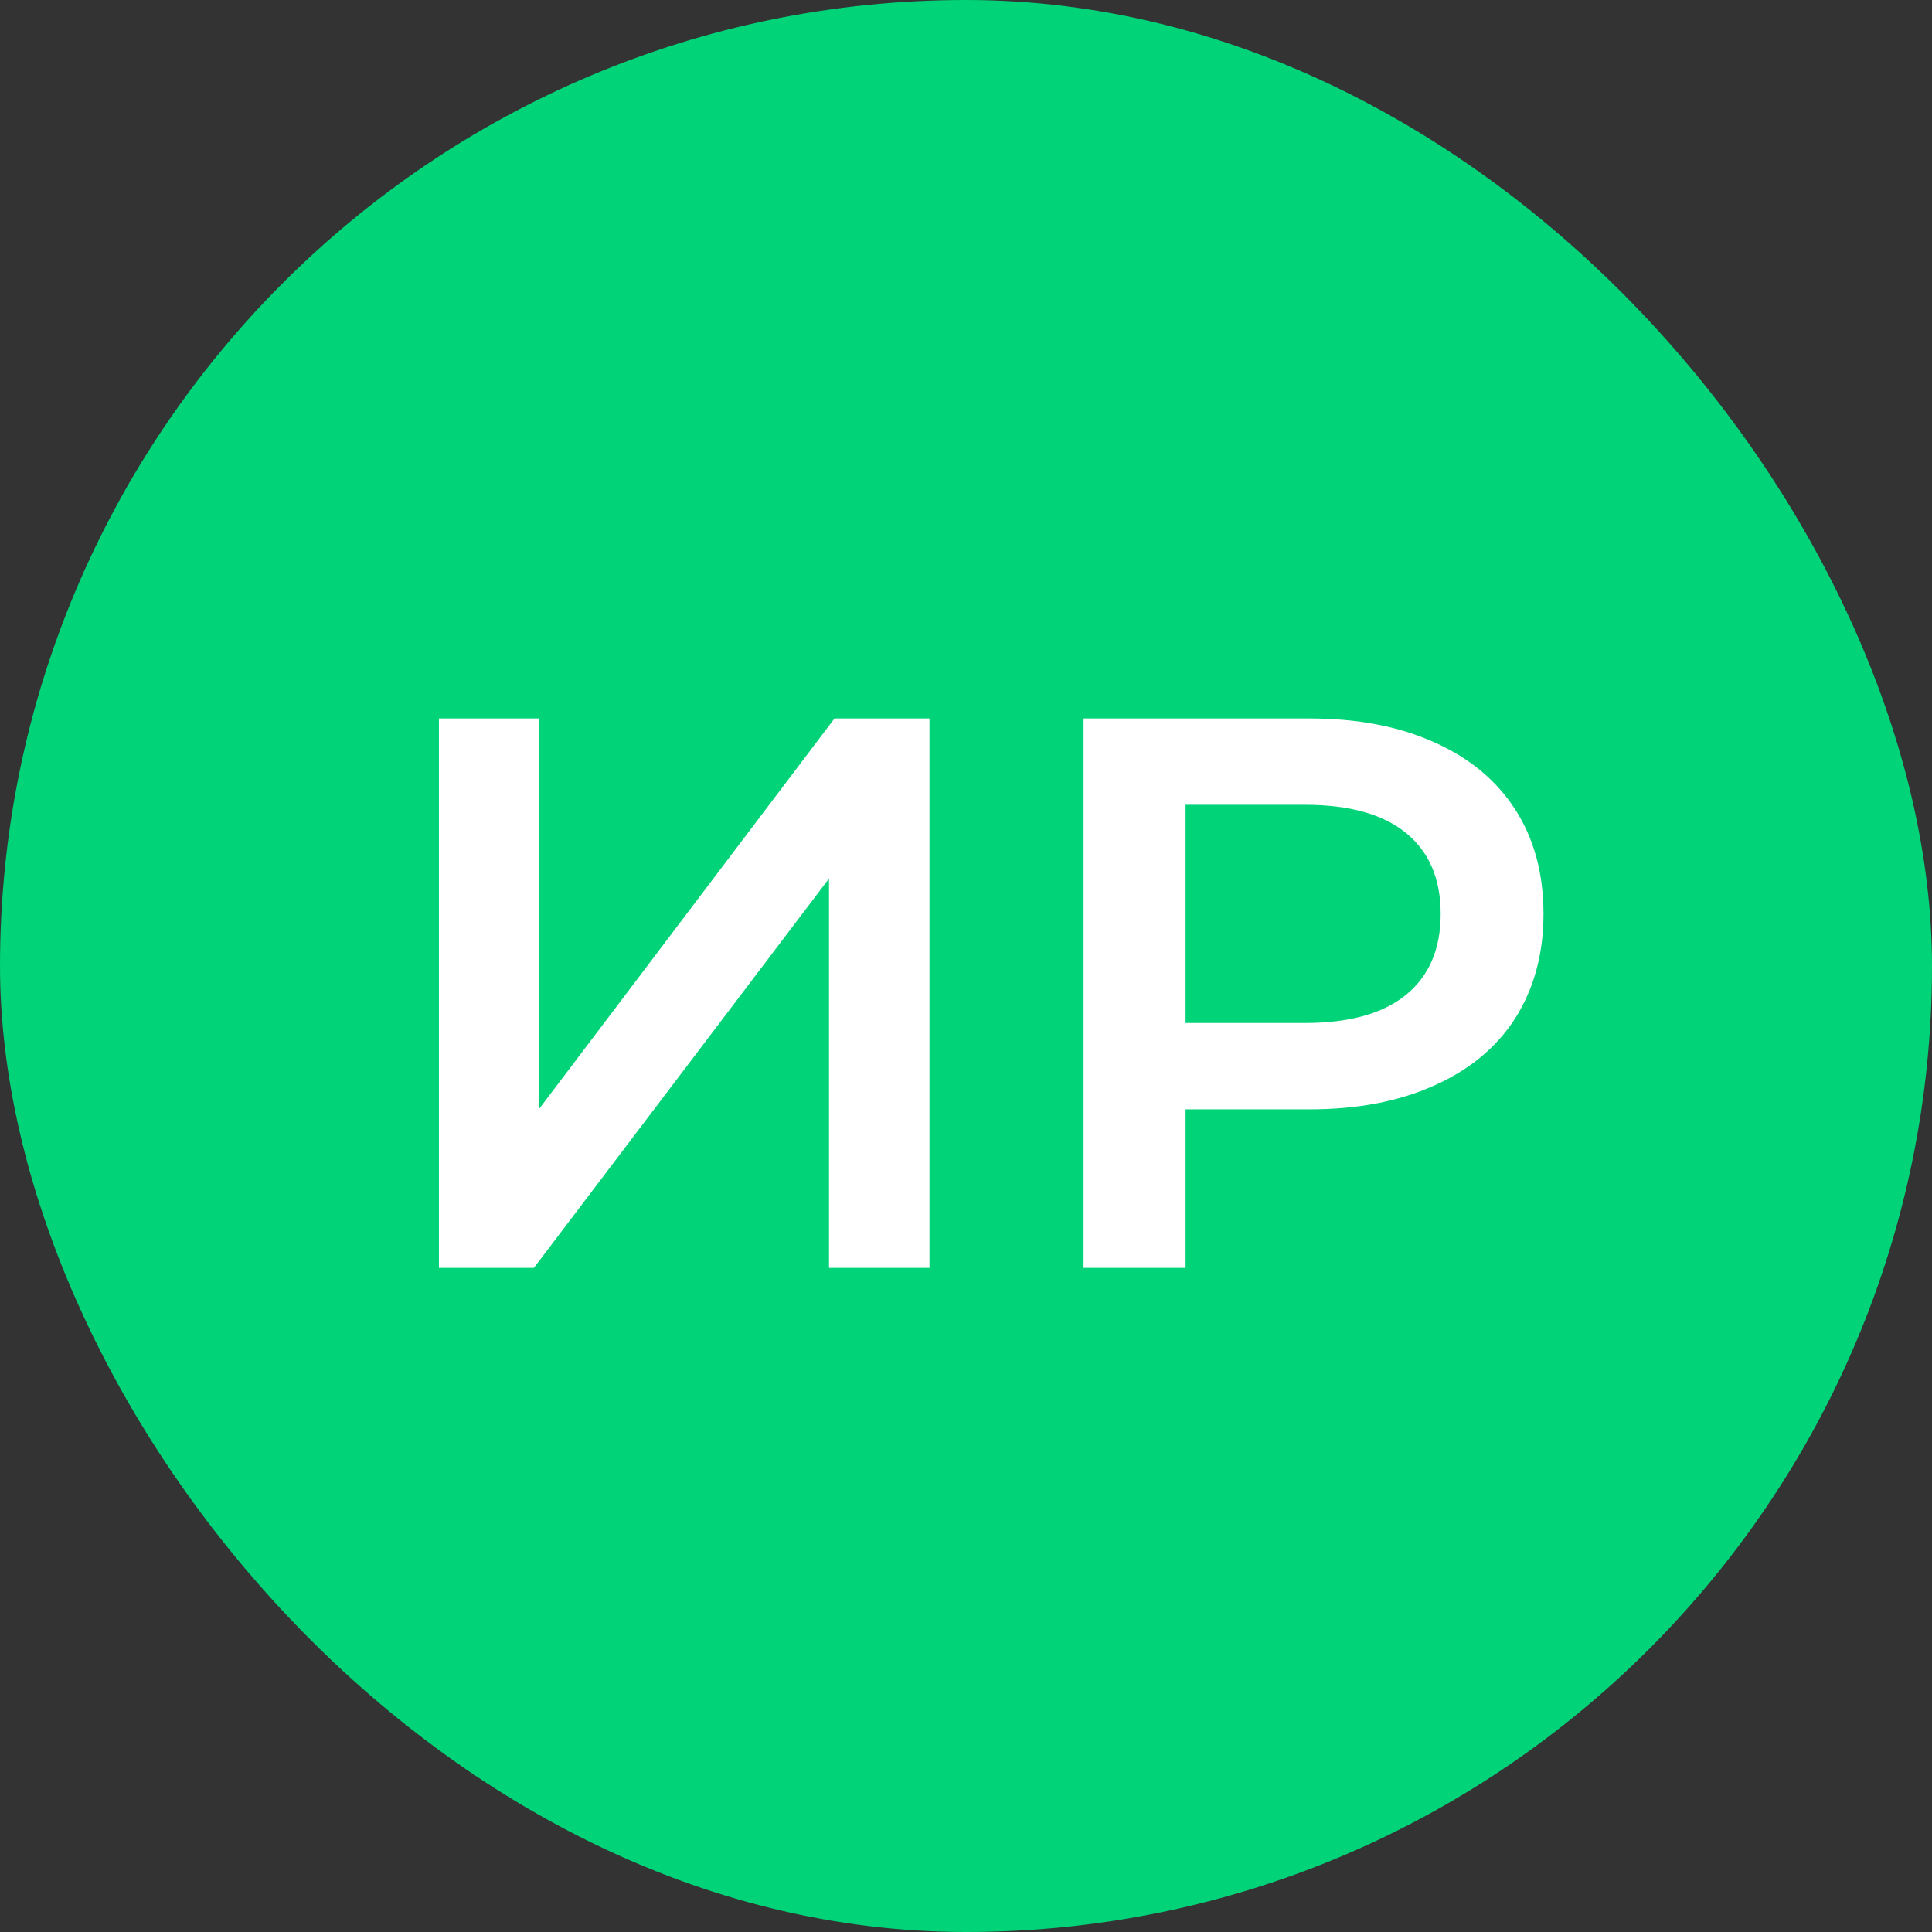 <svg width="32" height="32" viewBox="0 0 32 32" fill="none" xmlns="http://www.w3.org/2000/svg">
<rect x="0" y="0" width="32" height="32" fill="#333333" stroke="none"/>
<rect width="32" height="32" rx="16" fill="#00D378"/>
<path d="M7.27 11.9H8.934V18.361L13.822 11.9H15.395V21H13.731V14.552L8.843 21H7.27V11.9ZM21.691 11.9C22.48 11.9 23.164 12.03 23.745 12.29C24.334 12.55 24.785 12.923 25.097 13.408C25.409 13.893 25.565 14.47 25.565 15.137C25.565 15.796 25.409 16.372 25.097 16.866C24.785 17.351 24.334 17.724 23.745 17.984C23.164 18.244 22.48 18.374 21.691 18.374H19.637V21H17.947V11.9H21.691ZM21.613 16.944C22.349 16.944 22.909 16.788 23.29 16.476C23.671 16.164 23.862 15.718 23.862 15.137C23.862 14.556 23.671 14.11 23.29 13.798C22.909 13.486 22.349 13.33 21.613 13.33H19.637V16.944H21.613Z" fill="white"/>
</svg>
